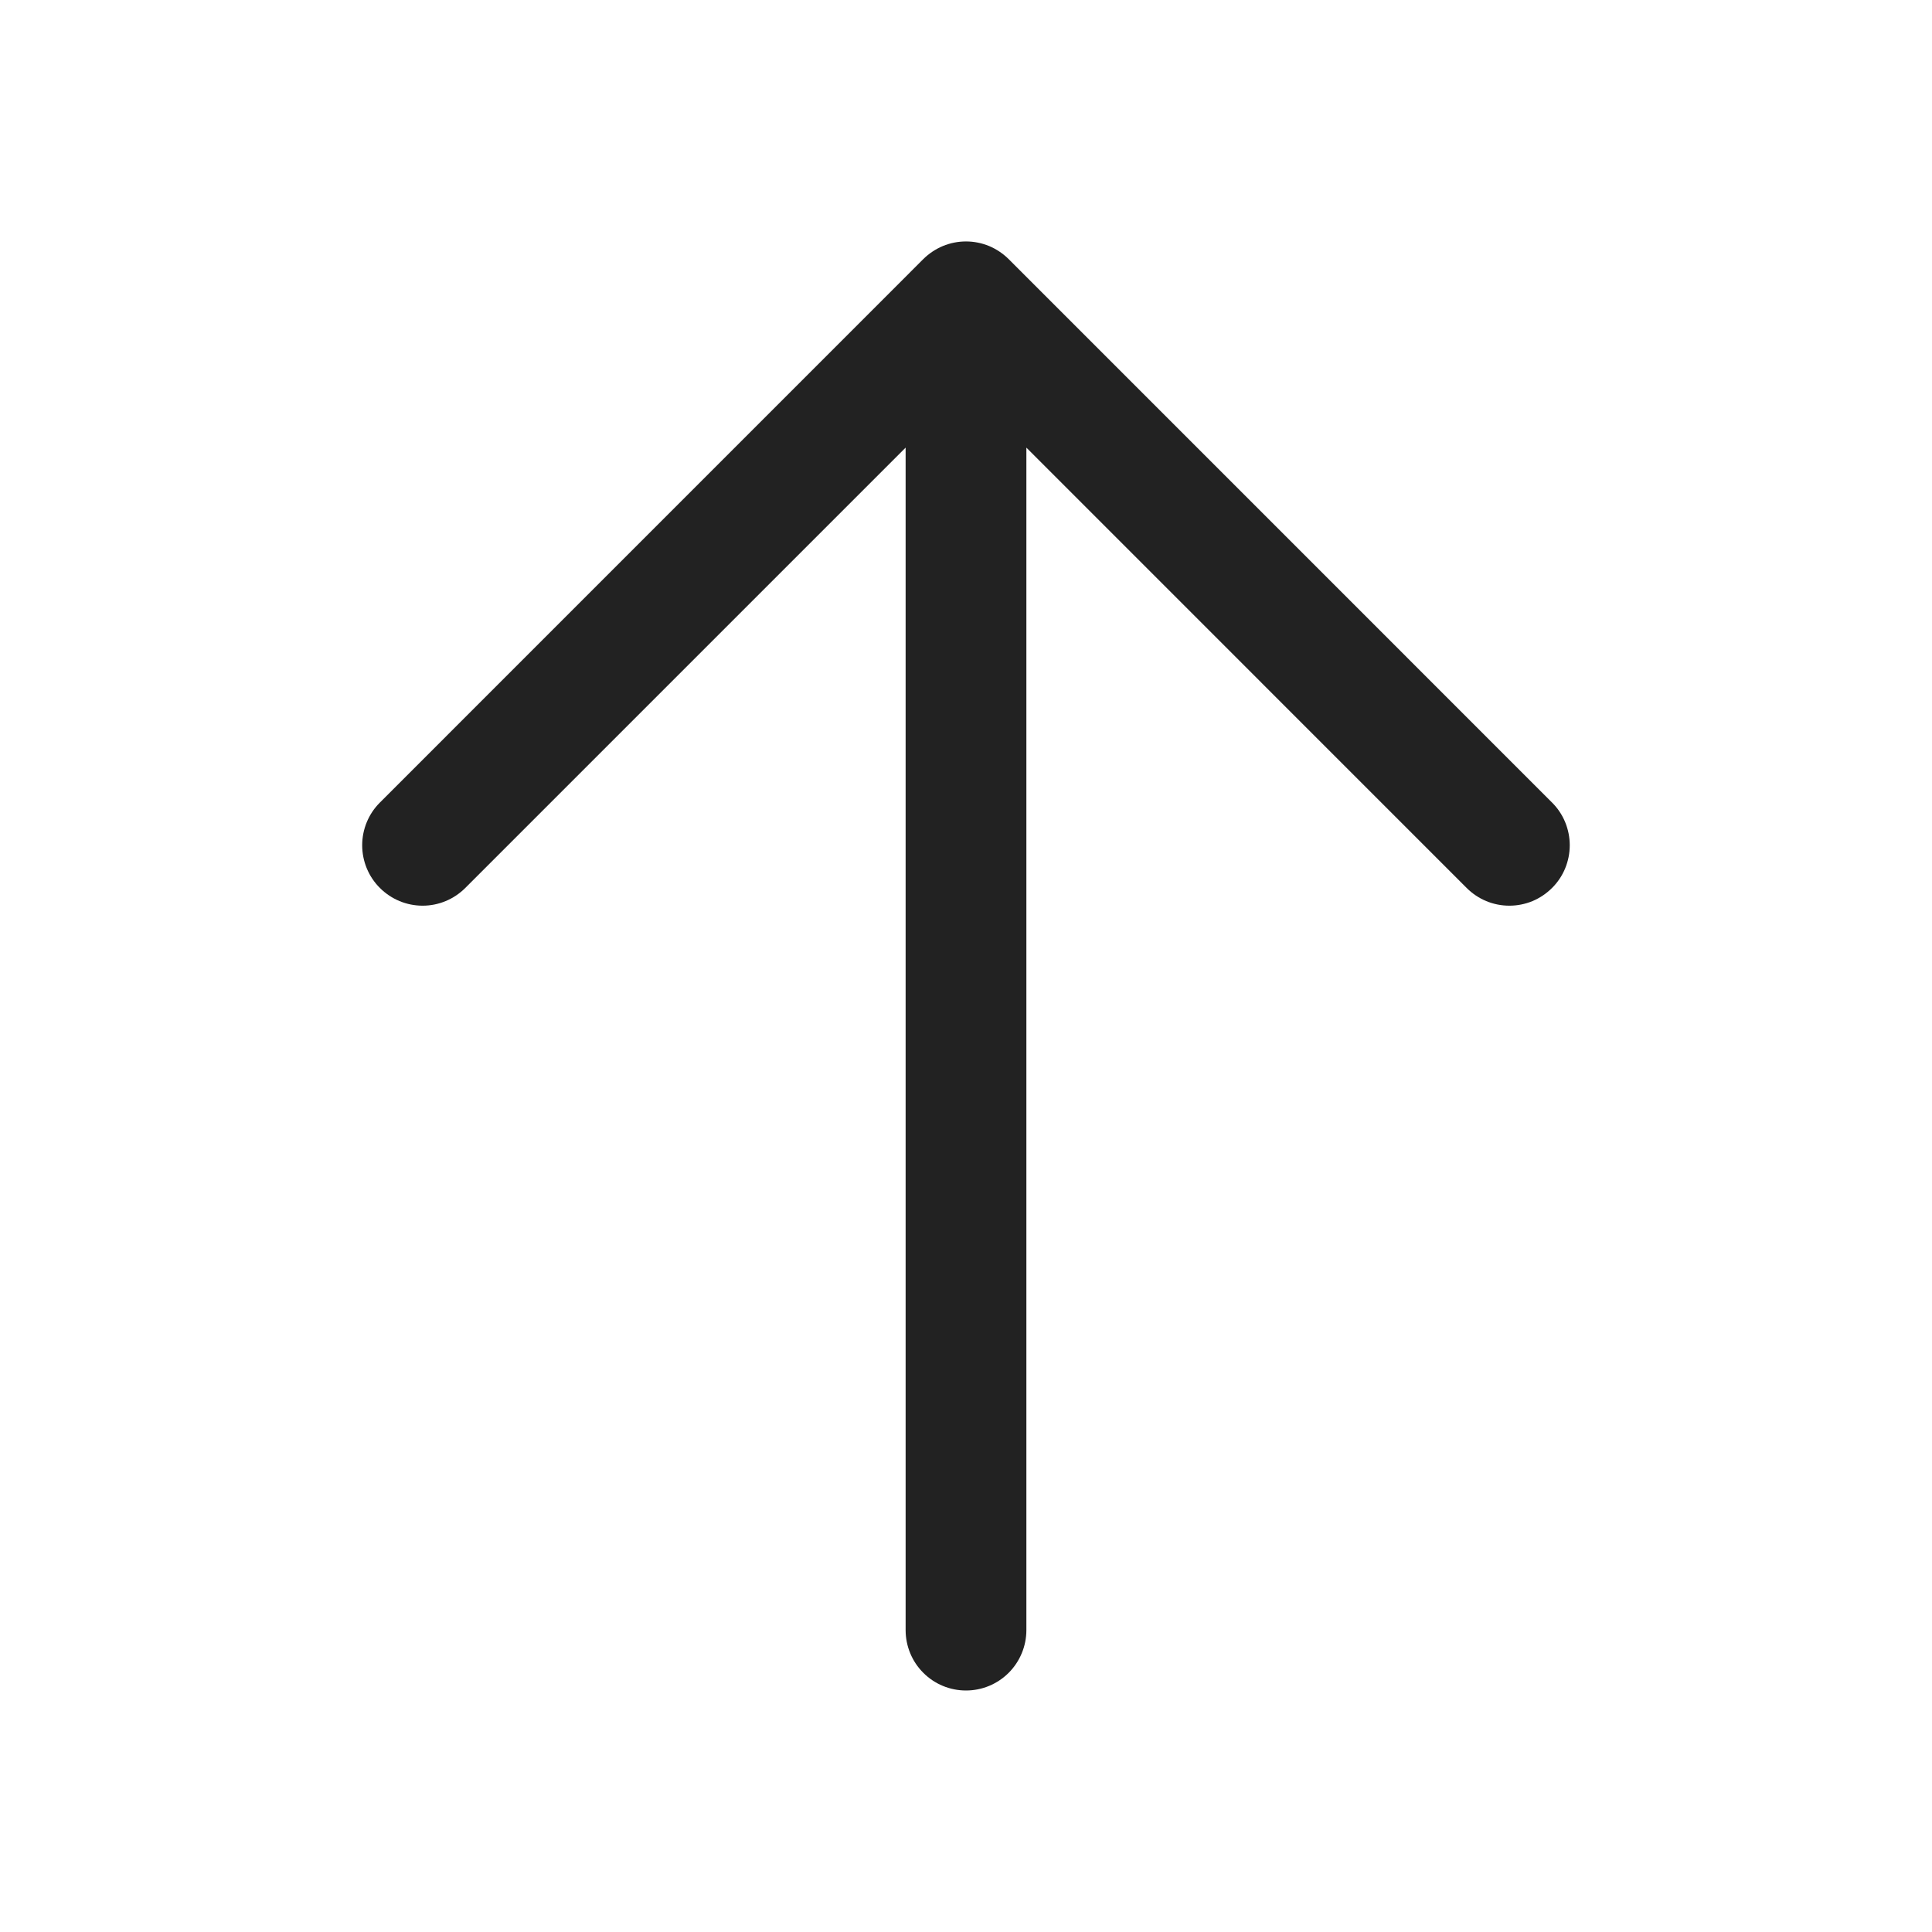 <svg width="32" height="32" viewBox="0 0 32 32" fill="none" xmlns="http://www.w3.org/2000/svg">
<path d="M25.707 14.707C25.614 14.8 25.504 14.874 25.383 14.925C25.261 14.975 25.131 15.001 25 15.001C24.868 15.001 24.738 14.975 24.617 14.925C24.495 14.874 24.385 14.8 24.292 14.707L17 7.414V27C17 27.265 16.894 27.52 16.707 27.707C16.519 27.895 16.265 28 16 28C15.734 28 15.48 27.895 15.293 27.707C15.105 27.52 15 27.265 15 27V7.414L7.707 14.707C7.519 14.895 7.265 15.001 7 15.001C6.734 15.001 6.48 14.895 6.292 14.707C6.104 14.52 5.999 14.265 5.999 14C5.999 13.735 6.104 13.48 6.292 13.293L15.292 4.292C15.385 4.2 15.495 4.126 15.617 4.075C15.738 4.025 15.868 3.999 16 3.999C16.131 3.999 16.261 4.025 16.383 4.075C16.504 4.126 16.614 4.2 16.707 4.292L25.707 13.293C25.8 13.385 25.874 13.496 25.924 13.617C25.974 13.739 26 13.869 26 14C26 14.131 25.974 14.261 25.924 14.383C25.874 14.504 25.8 14.615 25.707 14.707Z" fill="#222222"/>
</svg>

